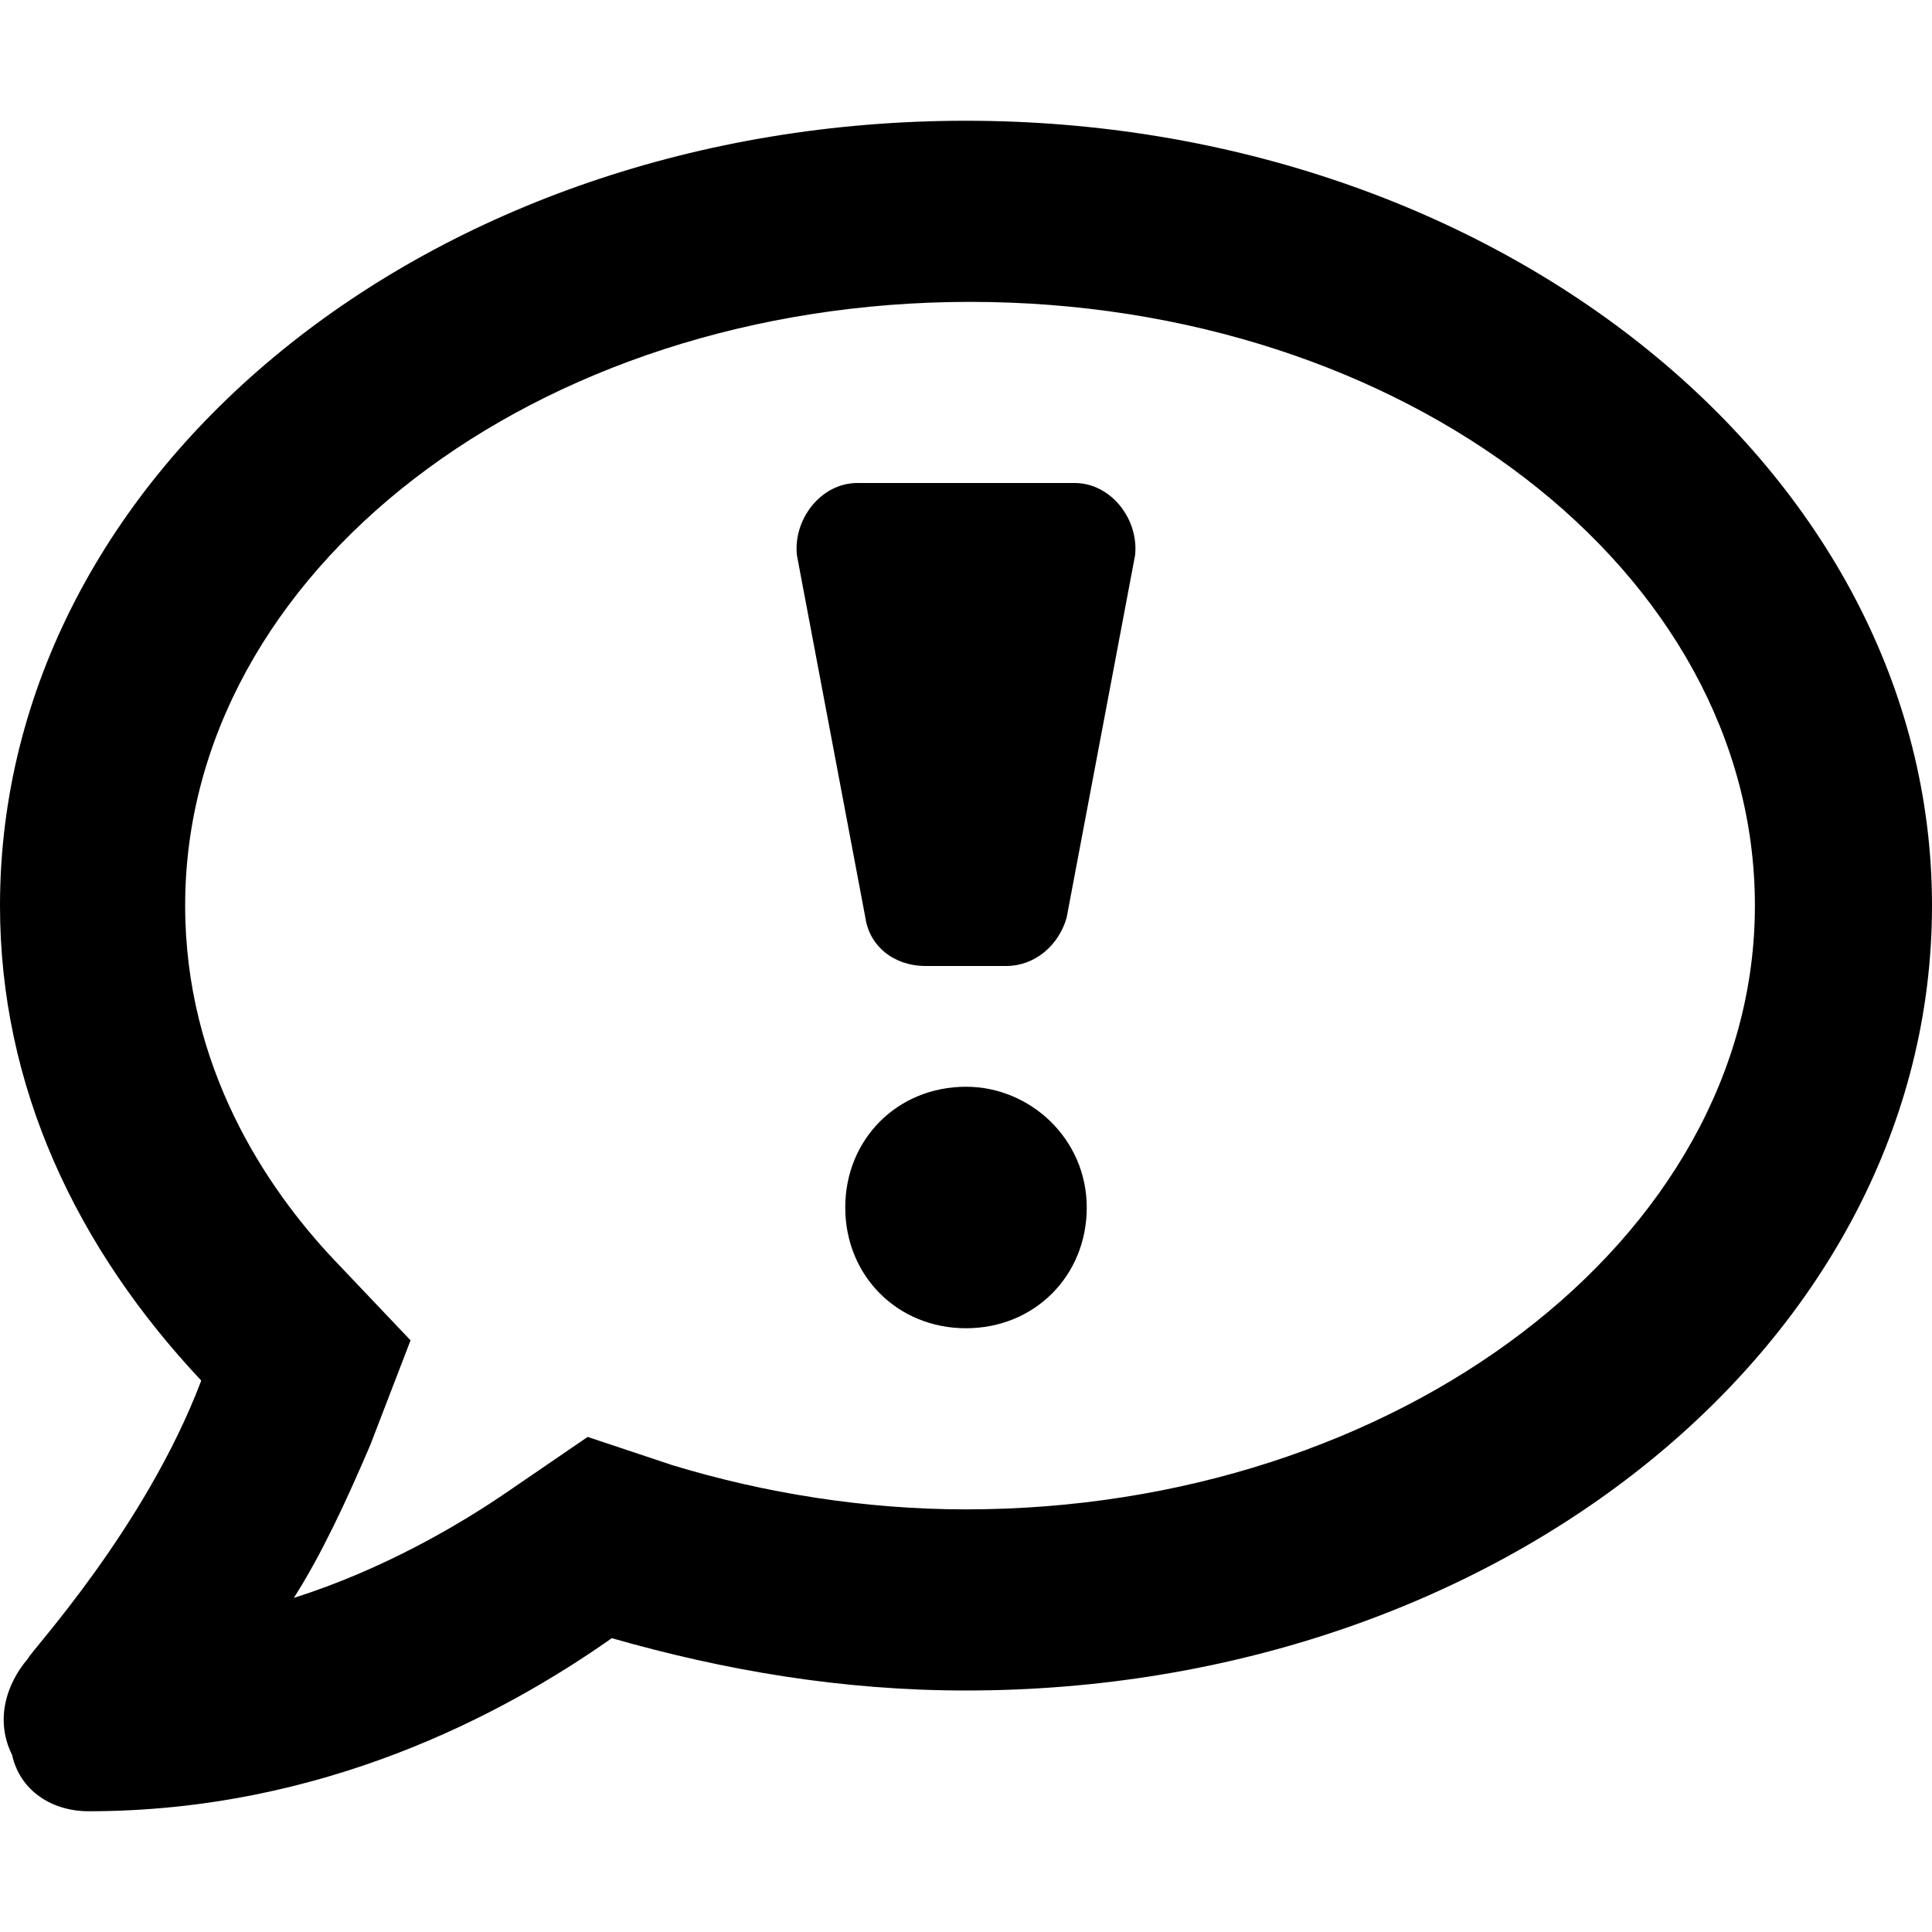 <svg enable-background="new 0 0 48 48" viewBox="0 0 48 48" xmlns="http://www.w3.org/2000/svg"><path d="m24 27c-1.7 0-3 1.3-3 3s1.3 3 3 3 3-1.3 3-3-1.4-3-3-3zm2.7-15h-5.4c-.9 0-1.6.9-1.5 1.8l1.7 9c.1.7.7 1.2 1.5 1.2h2c.7 0 1.3-.5 1.5-1.2l1.7-9c.1-.9-.6-1.8-1.5-1.8zm-2.7-9c-13.3 0-24 8.7-24 19.5 0 4.5 1.9 8.5 5 11.8-1.4 3.7-4.3 6.8-4.3 6.9-.6.7-.8 1.6-.4 2.4.2.9 1 1.4 1.9 1.4 5.8 0 10.3-2.4 13-4.3 2.8.8 5.7 1.3 8.8 1.3 13.3 0 24-8.7 24-19.5s-10.8-19.5-24-19.5zm0 34.5c-2.5 0-5-.4-7.3-1.1l-2.1-.7-1.9 1.3c-1.3.9-3.2 2-5.4 2.7.7-1.1 1.3-2.4 1.9-3.8l1-2.6-1.9-2c-1.7-1.8-3.7-4.8-3.7-8.8 0-8.3 8.7-15 19.5-15s19.5 6.7 19.5 15-8.9 15-19.6 15z"/></svg>